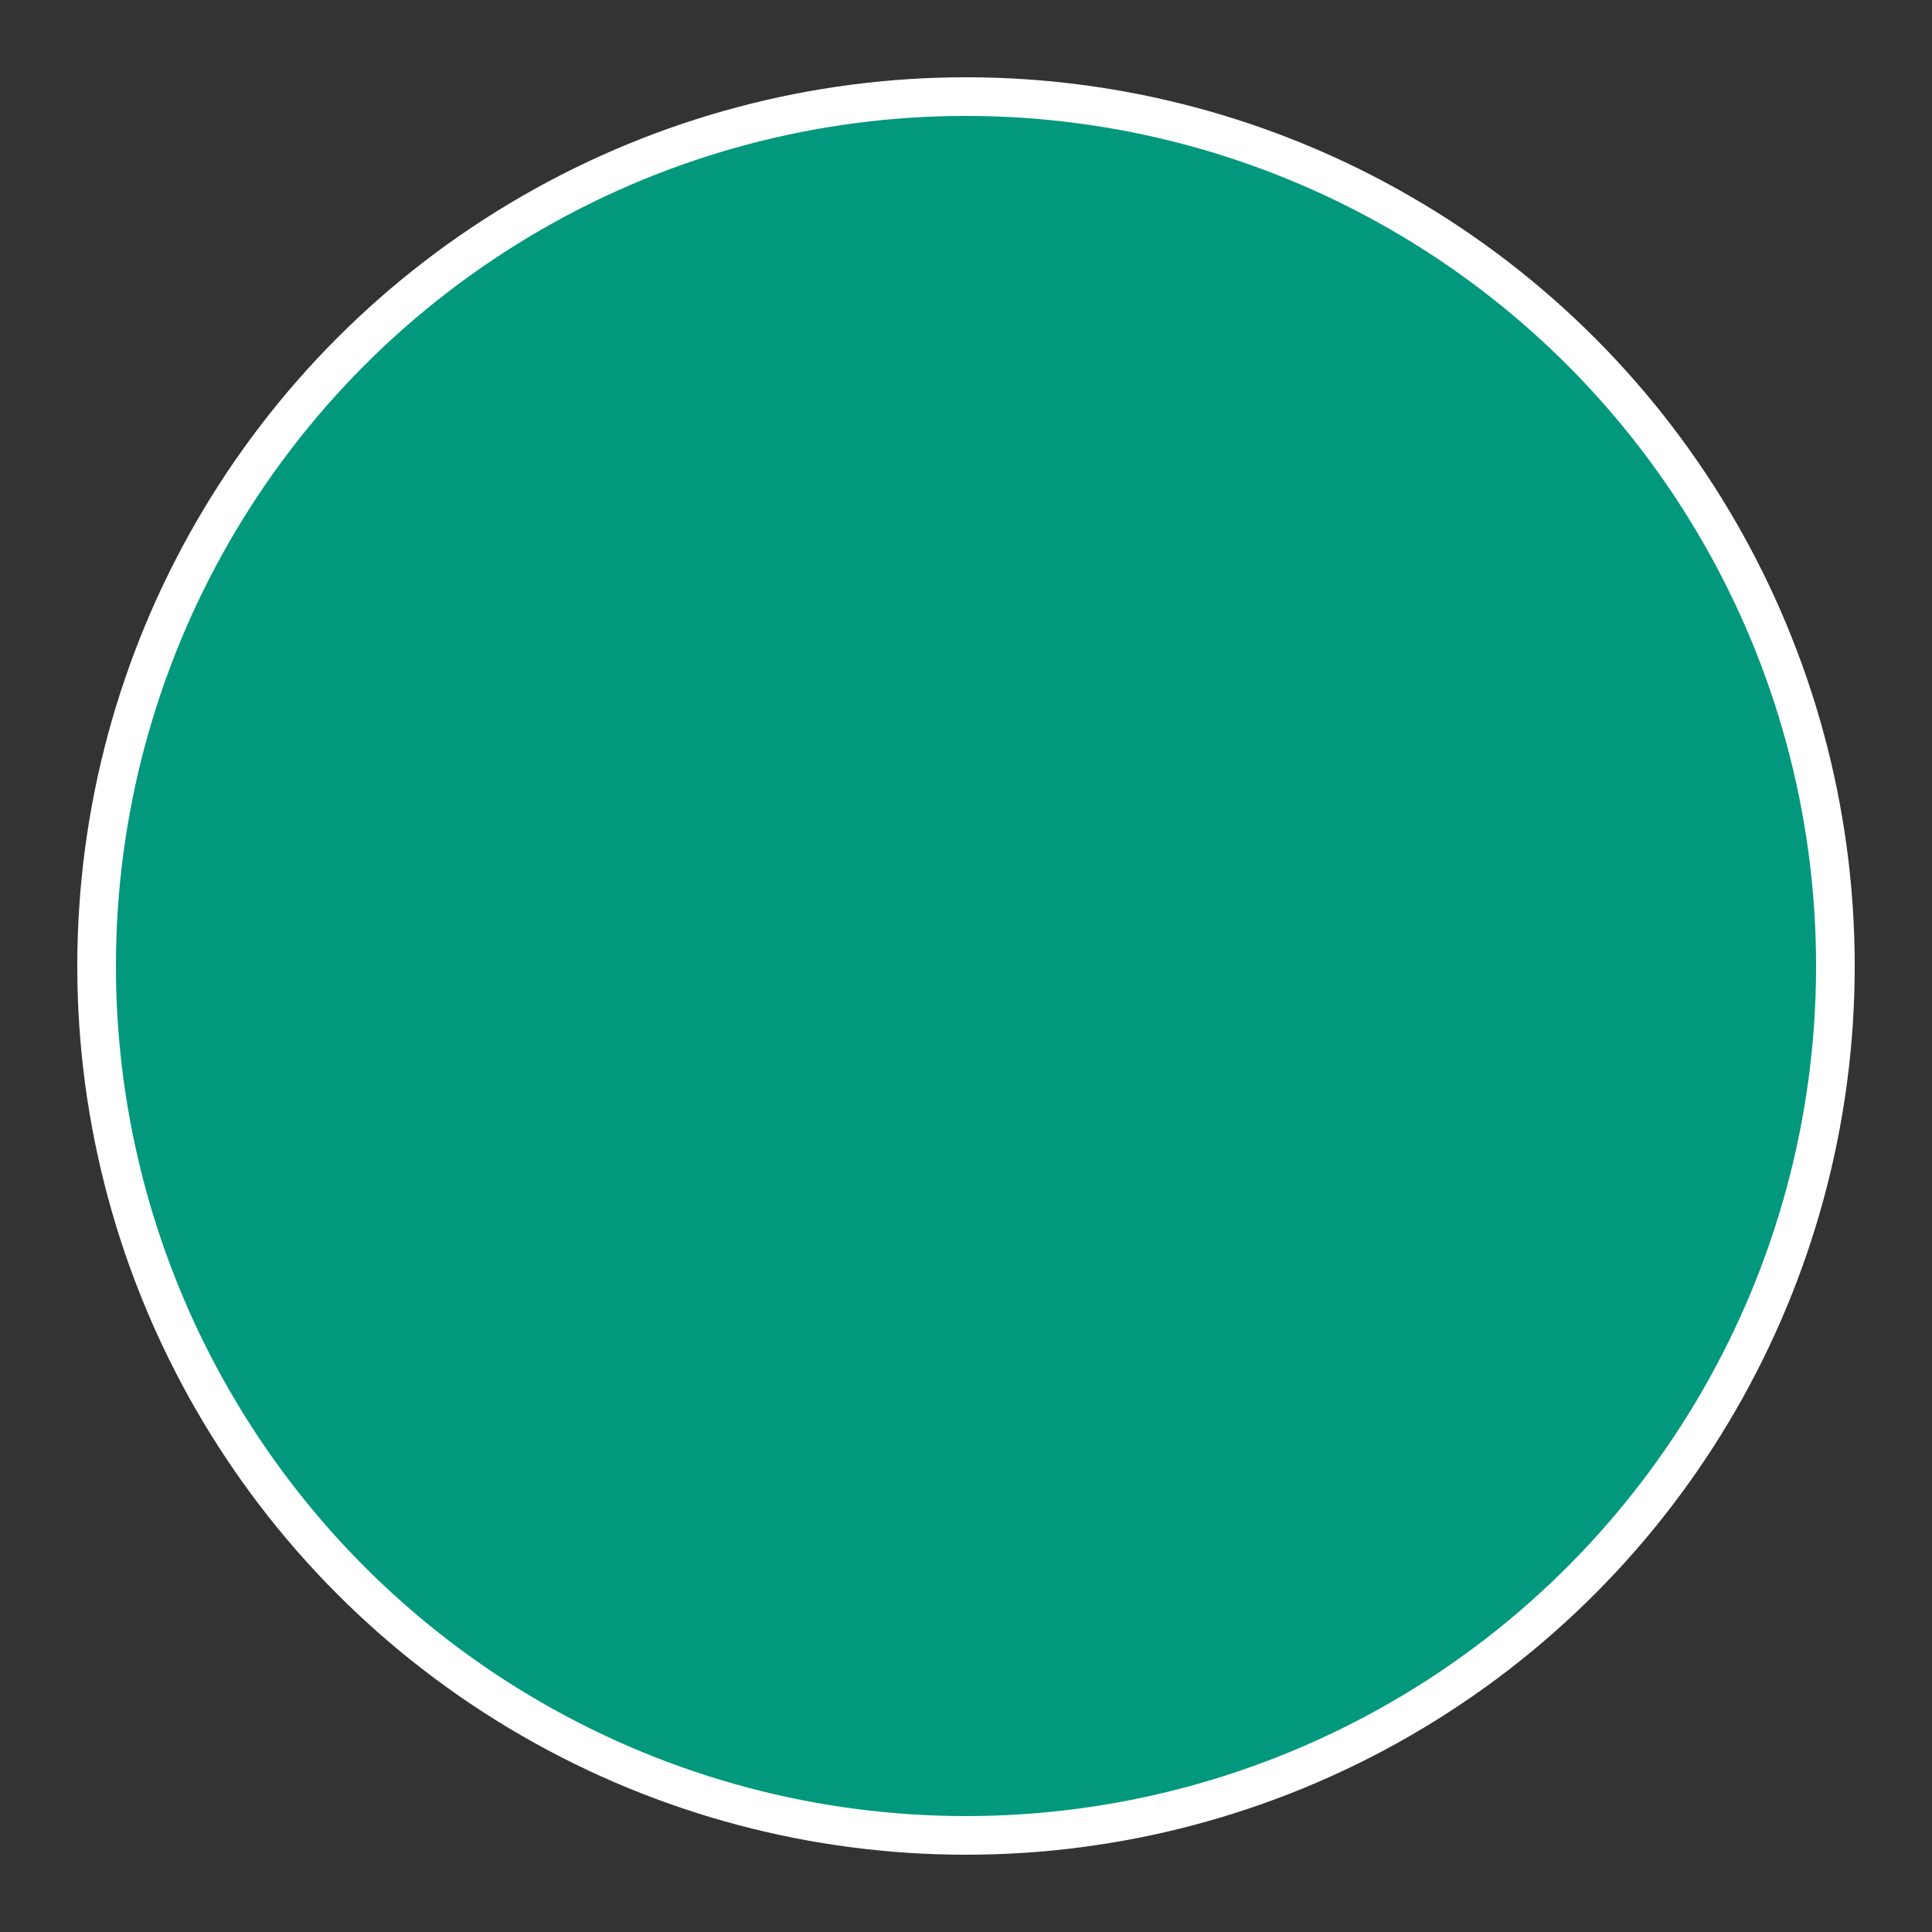 <?xml version="1.0" ?>
 <svg height="100" width="100" xmlns="http://www.w3.org/2000/svg">
  <rect width="100%" height="100%" fill="#333333" stroke="none"/>
  <circle r="45" cx="50" cy="50" fill="#02987d" stroke="#ffffff" stroke-width="2" />
</svg> 
